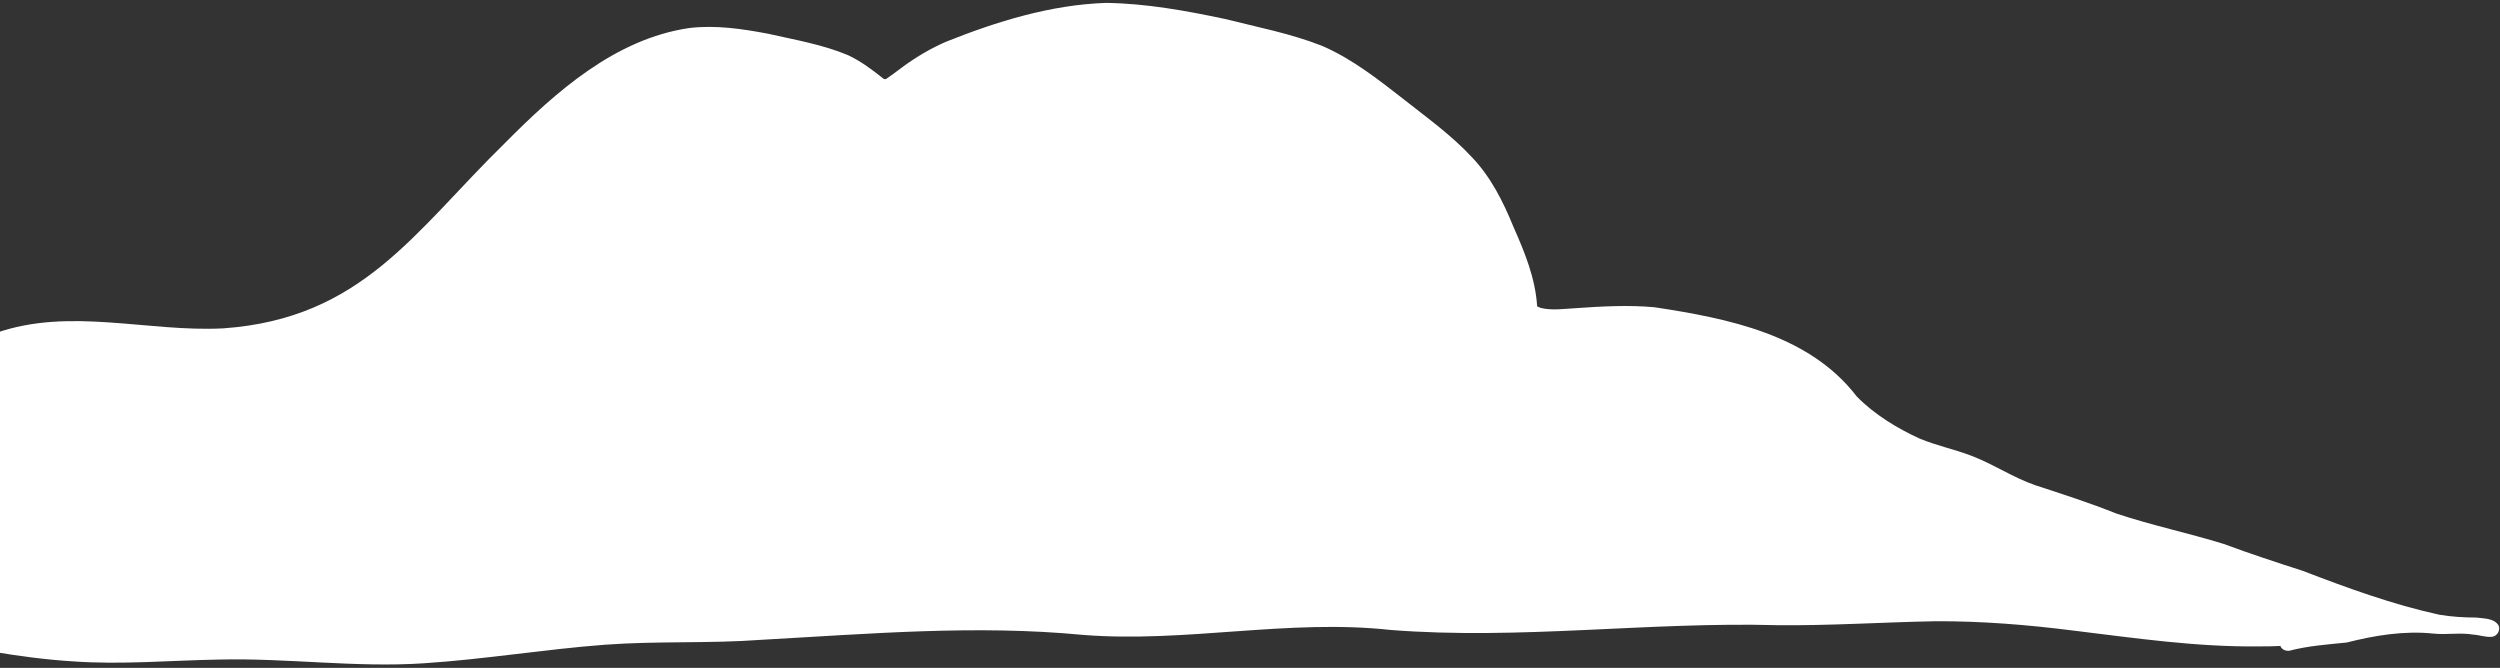 <svg width="700" height="187" viewBox="0 0 700 187" fill="none" xmlns="http://www.w3.org/2000/svg">
<rect x="0" y="0" width="700" height="187" fill="#333333" stroke="none"/>
<path d="M580.354 176.538C597.771 178.663 615.205 181.225 632.791 180.987C634.706 181.001 636.594 180.97 638.501 180.868C638.8 181.661 639.583 182.261 640.907 182.233C646.216 180.843 651.62 180.456 657.065 179.91C664.963 177.902 673.157 176.554 681.321 177.399C685.07 177.799 688.837 177.058 692.544 177.692C694.321 177.801 696.02 178.491 697.8 178.3C699.24 178.113 700.181 176.461 699.605 175.144C698.385 173.057 695.468 173.213 693.345 172.919C689.891 172.897 686.426 172.702 683.023 172.129C669.92 169.256 657.273 164.641 644.788 159.842C637.369 157.445 629.956 155.03 622.643 152.303C612.709 149.245 602.499 147.094 592.625 143.808C585.157 140.814 577.545 138.366 569.889 135.869C563.615 133.696 558.066 129.909 551.873 127.57C547.187 125.795 542.232 124.758 537.583 122.843C531.154 119.897 524.859 116.083 519.876 110.997C506.57 93.63 483.737 89.144 463.27 86.031C455.924 85.364 448.539 85.776 441.184 86.291C437.869 86.456 434.7 86.997 431.388 86.222C431.336 86.133 430.579 85.934 430.4 85.756C429.9 77.916 426.957 70.713 423.802 63.606C420.911 56.492 417.398 49.46 412.014 43.892C406.516 37.975 399.936 33.24 393.628 28.258C386.24 22.521 378.801 16.546 370.15 12.829C361.407 9.388 352.133 7.613 343.05 5.325C332.098 2.997 320.952 0.975 309.714 0.81C294.296 1.315 279.137 5.987 264.894 11.689C260.505 13.584 256.378 16.055 252.529 18.899C251.15 19.929 249.784 20.98 248.343 21.956C248.004 22.244 247.532 22.251 247.21 21.904C244.159 19.486 241.019 17.121 237.47 15.456C230.341 12.458 222.596 11.159 215.073 9.449C207.819 8.072 200.364 6.963 192.987 7.848C172.276 10.894 155.656 25.656 141.413 40.026C116.106 64.749 101.496 89.194 62.455 91.944C41.264 93.022 19.572 85.978 -1.134 93.237C-12.542 96.731 -23.223 102.108 -34.266 106.506C-41.967 109.412 -50.265 110.299 -58.457 109.918C-97.24 107.602 -138.356 100.633 -174.933 117.717C-184.392 122.023 -192.524 128.652 -201.732 133.437C-213.748 139.103 -226.502 142.639 -239.4 146.005C-250.407 149.905 -260.956 154.997 -272.316 157.808C-281.682 160.54 -291.158 162.905 -300.414 166.005C-304.256 167.178 -307.729 169.162 -311.759 169.76C-313.25 169.425 -314.953 170.181 -315.618 171.643C-312.149 171.105 -308.68 170.567 -305.229 170.025C-308.685 170.585 -312.154 171.122 -315.618 171.643C-316.034 171.722 -316.445 171.783 -316.856 171.844C-318.254 172.23 -321.359 172.524 -320.593 174.624C-320.257 175.277 -319.294 175.548 -318.737 175.074C-317.69 174.953 -316.656 174.811 -315.605 174.673C-315.501 174.851 -315.344 174.967 -315.146 175.076C-314.472 175.516 -313.62 175.062 -313.409 174.403C-302.126 172.963 -290.902 171.245 -279.735 169.173C-266.776 167.008 -253.95 163.698 -240.824 162.685C-227.359 162.175 -214.171 165.729 -200.726 166.154C-179.907 167.423 -159.219 162.528 -138.398 164.079C-125.215 165.356 -112.167 167.726 -98.961 168.916C-74.199 171.069 -49.398 172.931 -25 177.903C-10.022 181.155 5.064 184.21 20.377 185.182C33.997 186.16 47.615 184.92 61.236 184.676C80.408 184.197 99.547 186.999 118.741 185.717C135.711 184.603 152.484 181.802 169.442 180.517C184.052 179.442 198.736 180.23 213.35 179.137C243.379 177.482 273.184 174.885 303.262 177.775C332.032 180.058 360.656 173.221 389.456 176.395C425.511 179.217 461.496 174.067 497.564 175.049C512.392 175.217 527.19 174.21 542.019 173.945C554.857 173.891 567.633 174.93 580.354 176.538ZM645.611 177.845C645.587 177.651 645.528 177.447 645.442 177.274C645.528 177.447 645.57 177.646 645.611 177.845ZM-313.189 172.919C-313.283 172.989 -313.346 173.085 -313.413 173.199C-313.35 173.103 -313.287 173.006 -313.189 172.919C-311.755 173.258 -310.365 173.19 -308.989 172.893C-310.36 173.172 -311.773 173.253 -313.189 172.919Z" fill="white"/>
</svg>
